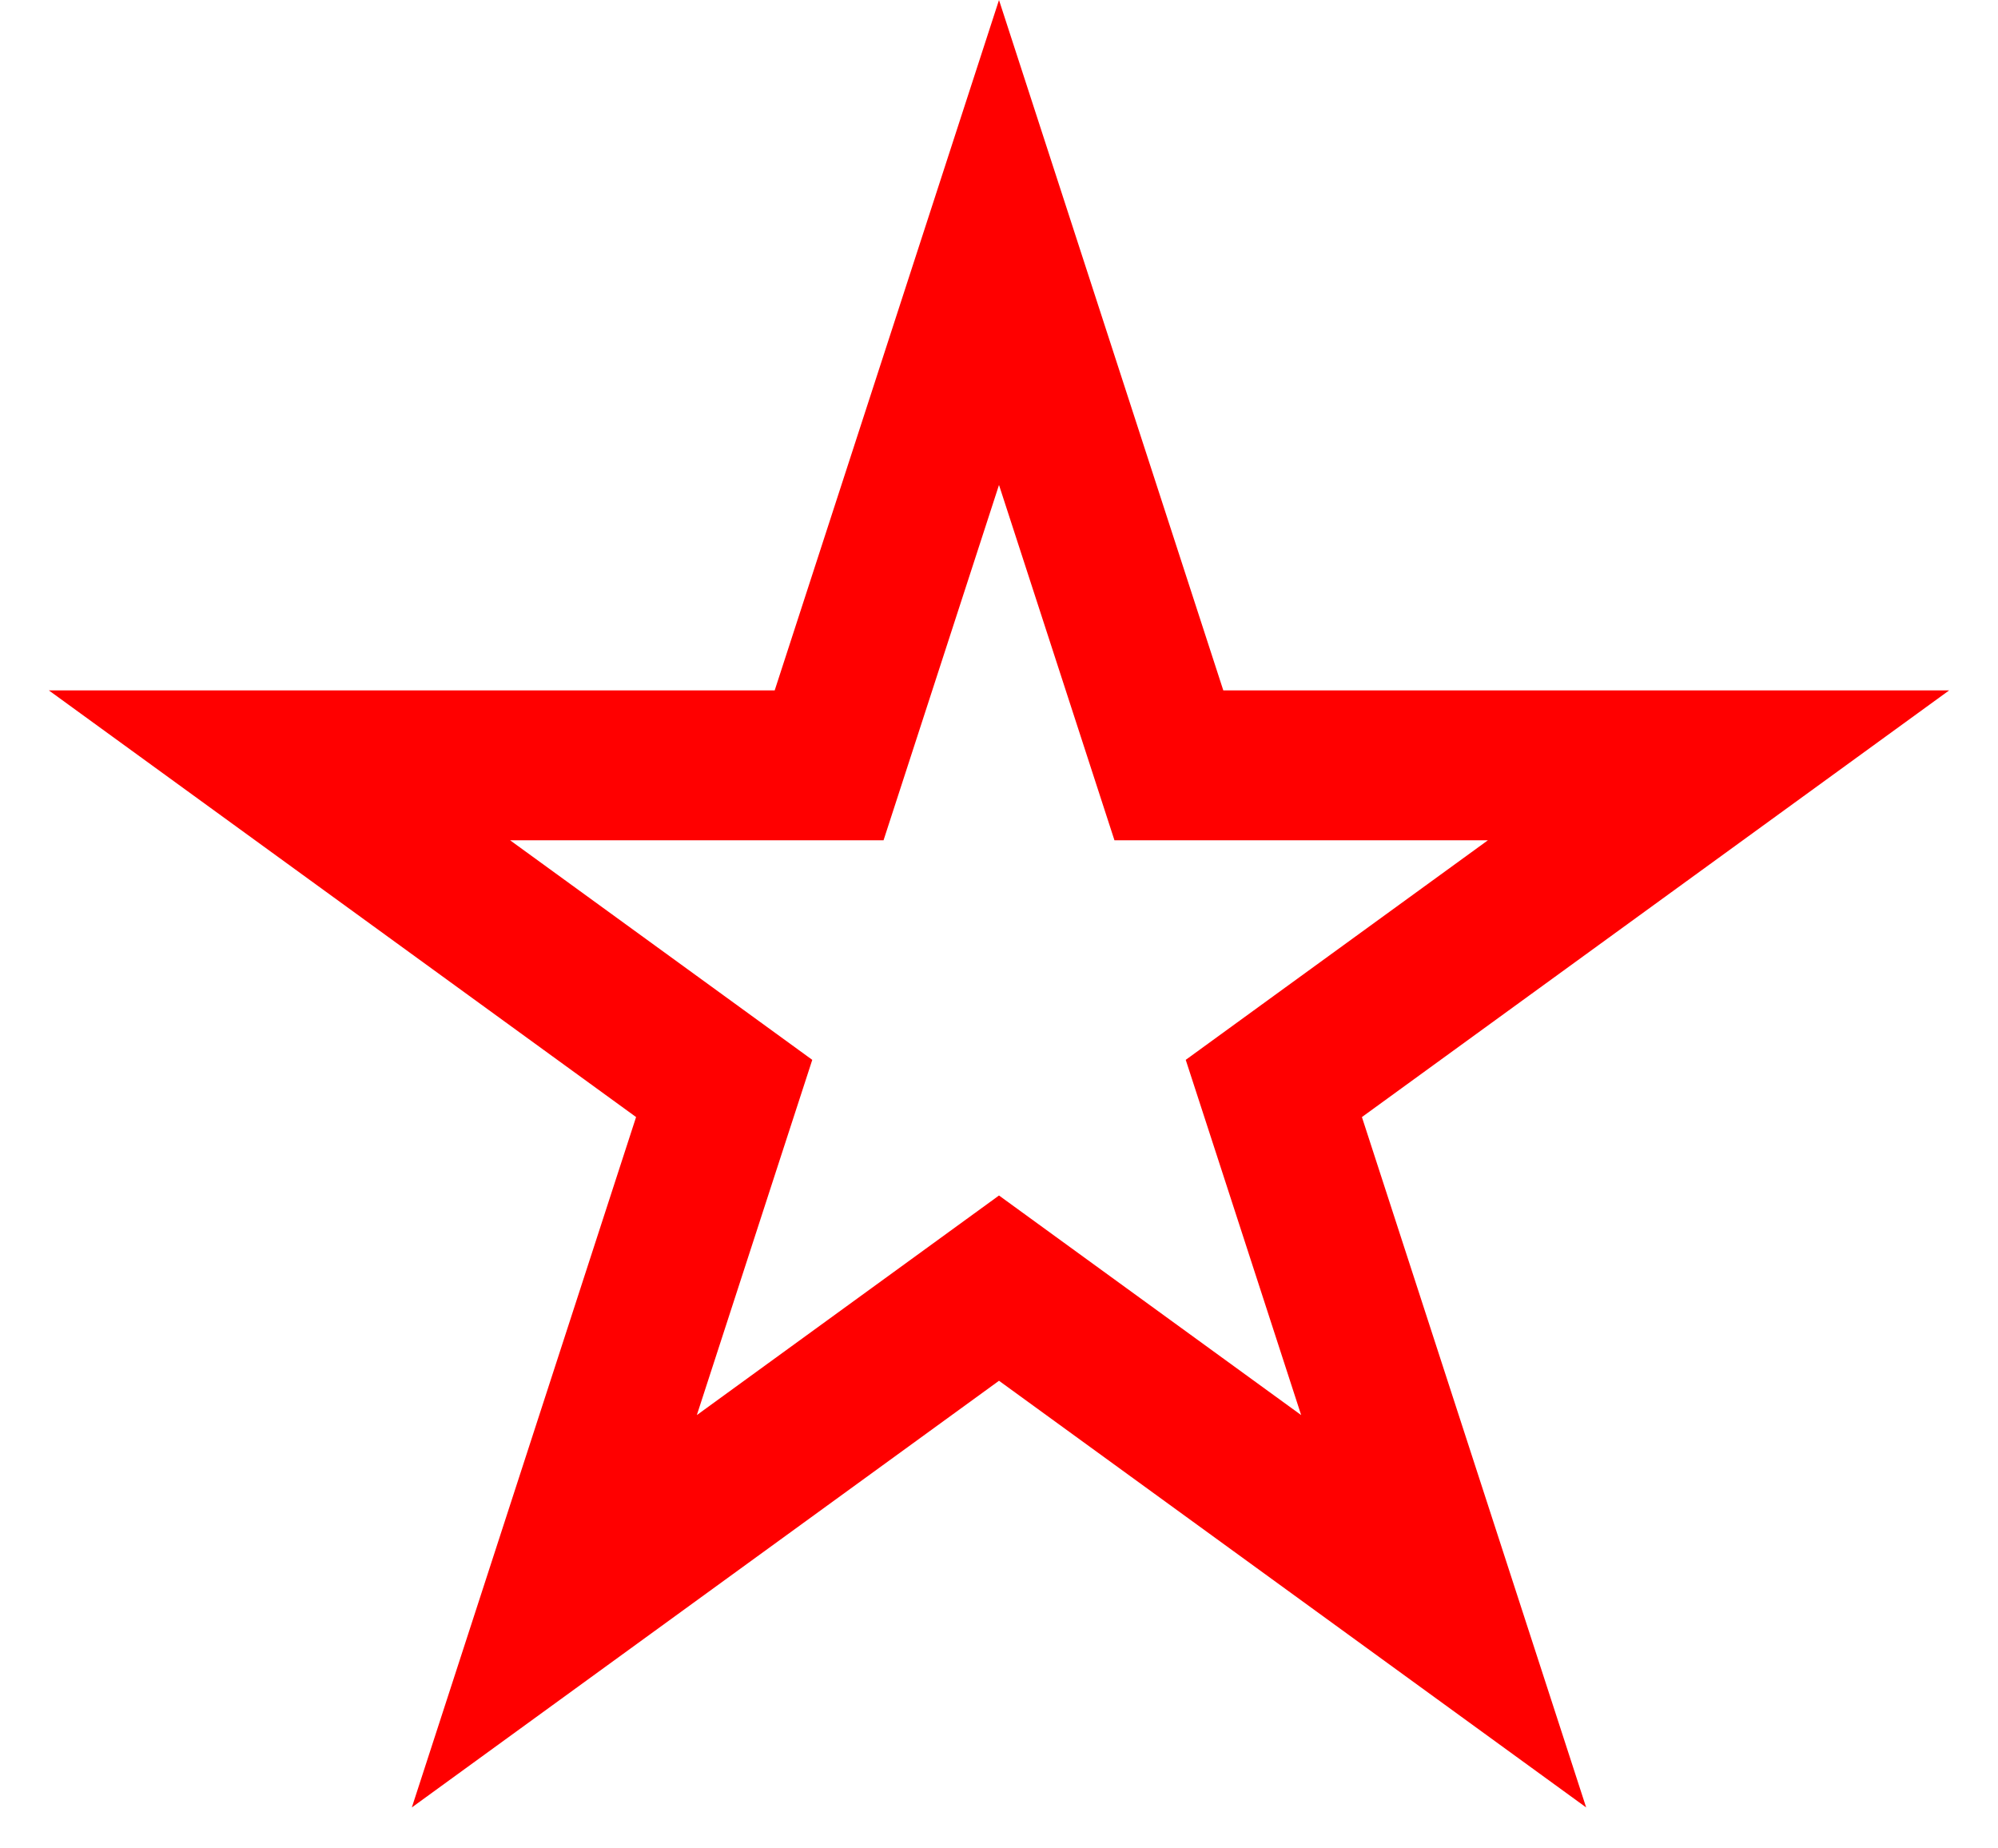 <svg width="40" height="37" viewBox="0 0 40 37" fill="none" xmlns="http://www.w3.org/2000/svg">
<path d="M20 4.854L23.064 14.283L23.401 15.32H24.49H34.405L26.384 21.147L25.502 21.788L25.839 22.824L28.902 32.253L20.882 26.426L20 25.785L19.118 26.426L11.098 32.253L14.161 22.824L14.498 21.788L13.616 21.147L5.595 15.32H15.51H16.599L16.936 14.283L20 4.854Z" stroke="#FF0000" stroke-width="3"/>
</svg>
